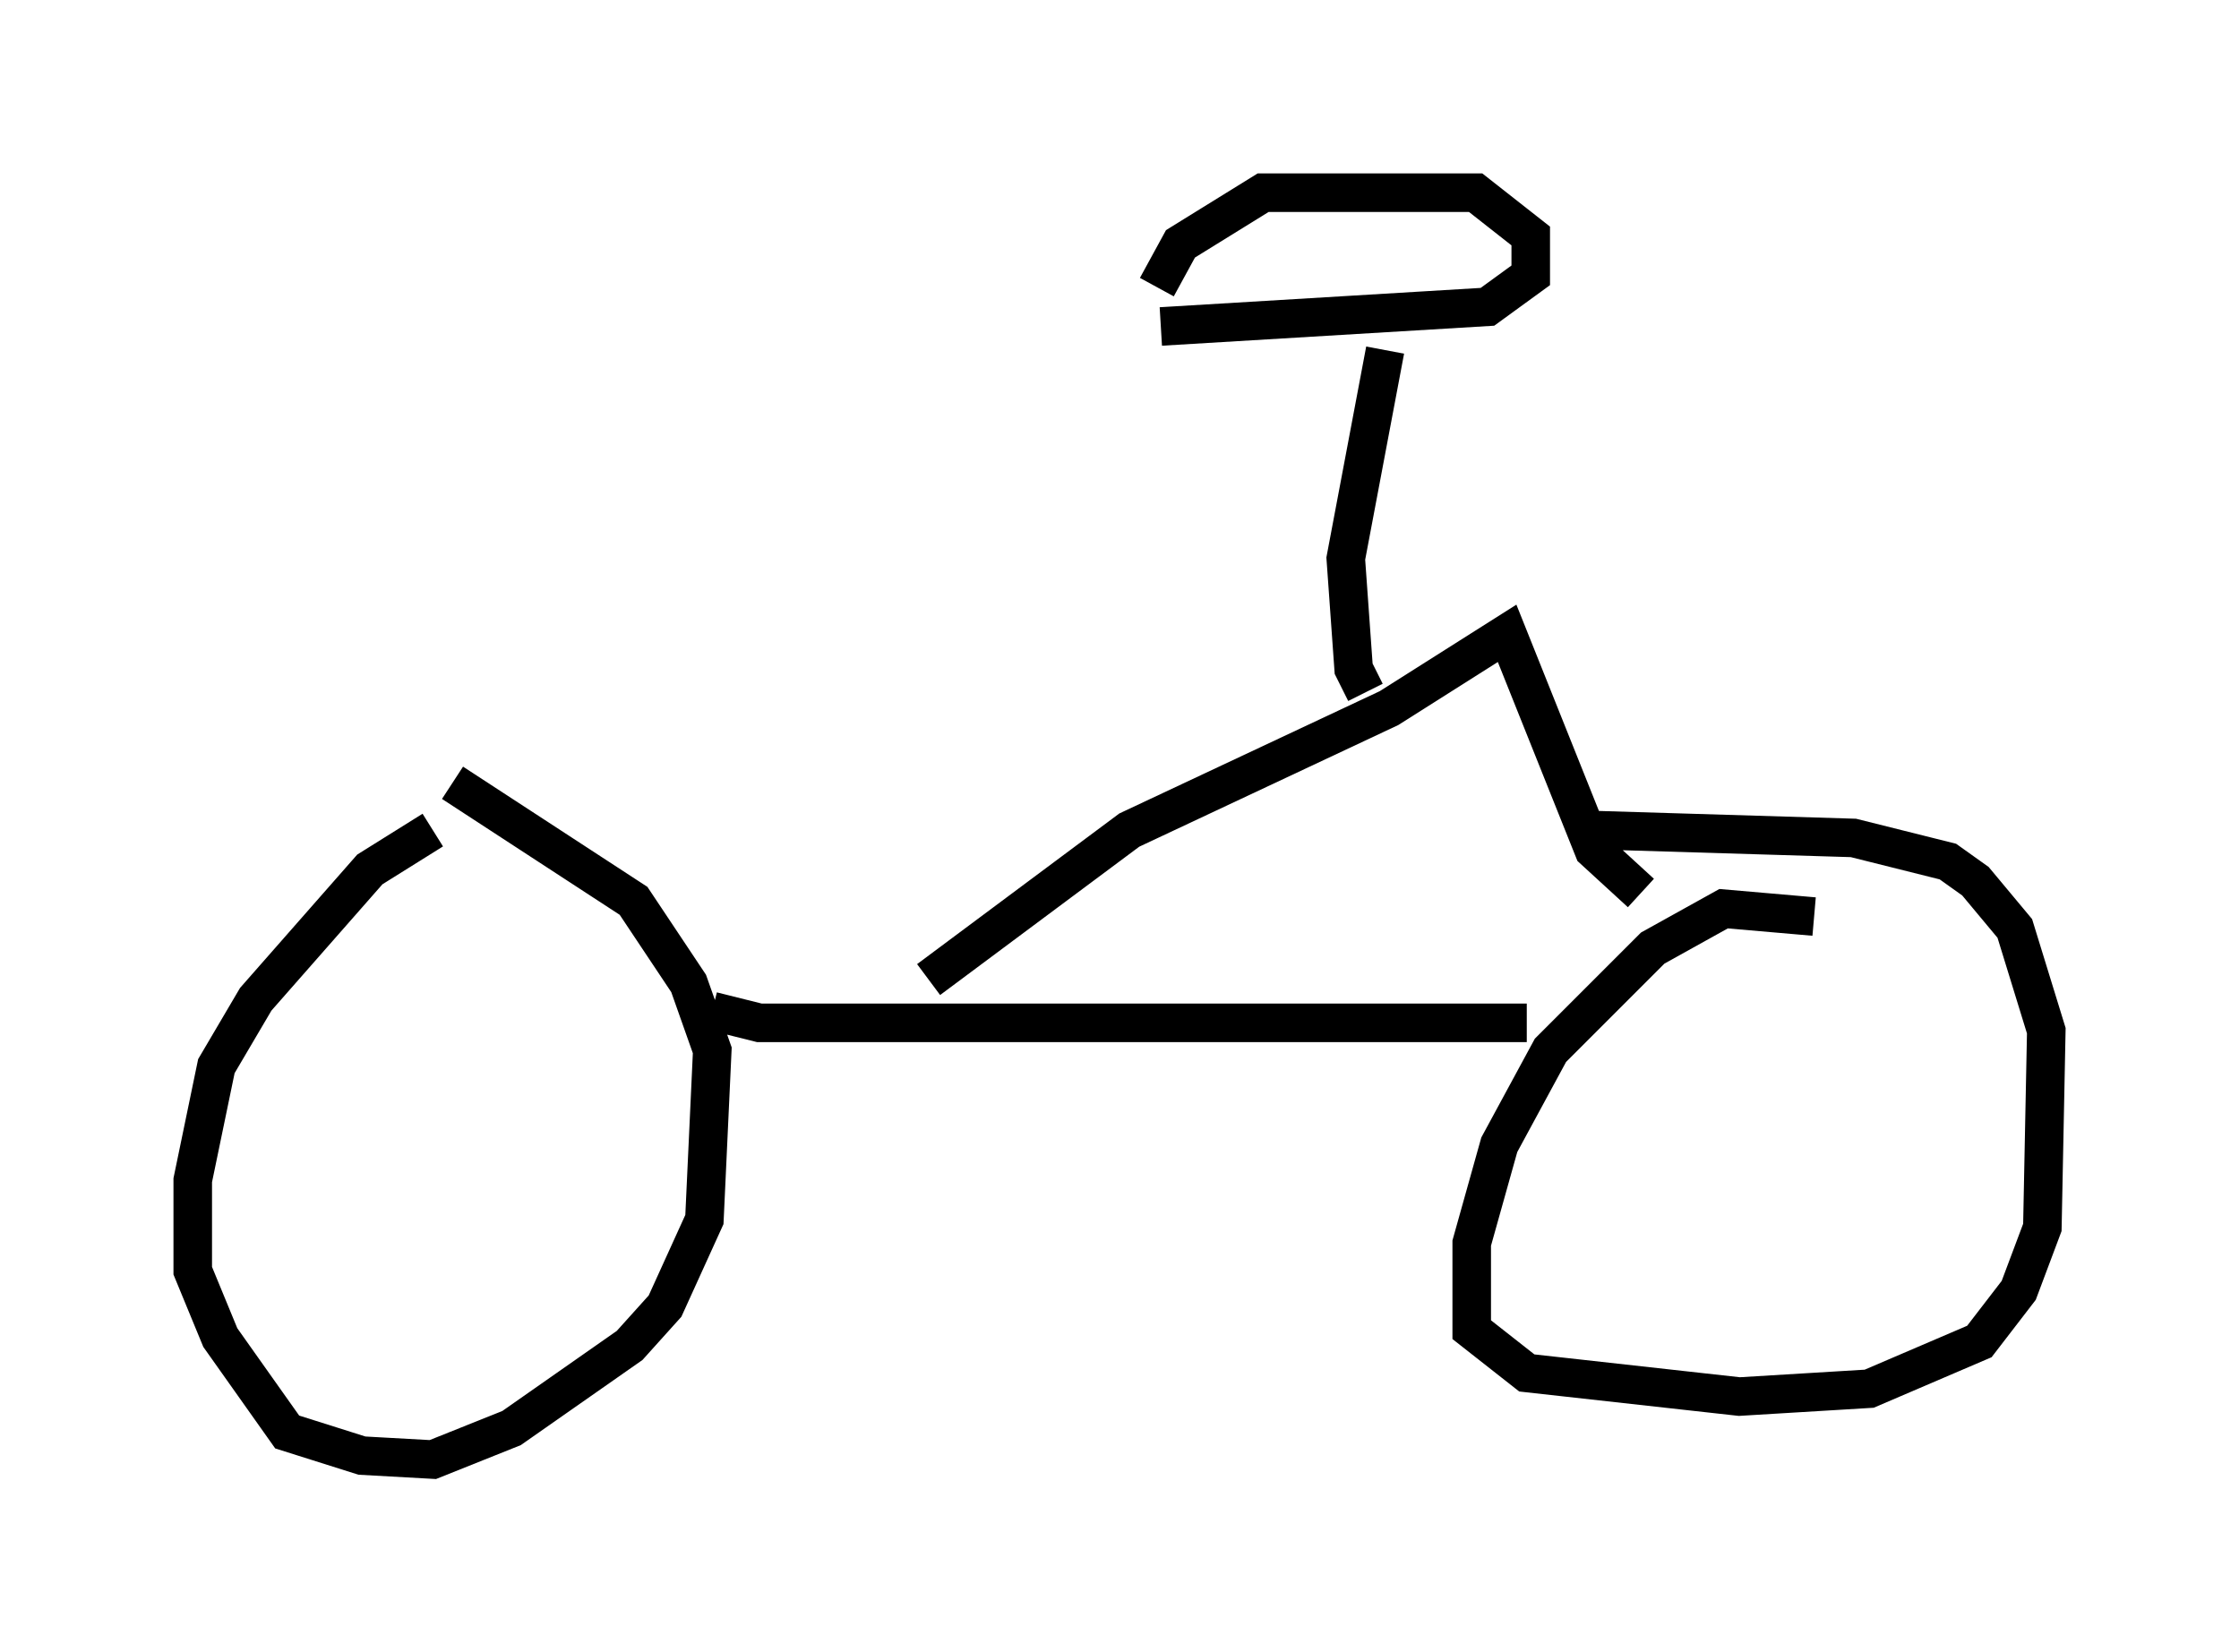 <?xml version="1.0" encoding="utf-8" ?>
<svg baseProfile="full" height="42.871" version="1.1" width="58.082" xmlns="http://www.w3.org/2000/svg" xmlns:ev="http://www.w3.org/2001/xml-events" xmlns:xlink="http://www.w3.org/1999/xlink"><defs /><rect fill="white" height="42.871" width="58.082" x="0" y="0" /><path d="M13.269, 21.946 m-2.042, -0.408 l-1.633, 1.021 -2.96, 3.369 l-1.021, 1.735 -0.613, 2.96 l0.0, 2.348 0.715, 1.735 l1.735, 2.45 1.94, 0.613 l1.838, 0.102 2.042, -0.817 l3.063, -2.144 0.919, -1.021 l1.021, -2.246 0.204, -4.39 l-0.613, -1.735 -1.429, -2.144 l-4.696, -3.063 m35.321, 3.471 l-2.348, -0.204 -1.838, 1.021 l-2.654, 2.654 -1.327, 2.45 l-0.715, 2.552 0.0, 2.246 l1.429, 1.123 5.513, 0.613 l3.369, -0.204 2.858, -1.225 l1.021, -1.327 0.613, -1.633 l0.102, -5.104 -0.817, -2.654 l-1.021, -1.225 -0.715, -0.51 l-2.45, -0.613 -6.738, -0.204 m-22.867, 4.696 l1.225, 0.306 19.906, 0.0 m-15.517, -1.123 l5.206, -3.879 6.738, -3.165 l3.063, -1.94 2.246, 5.615 l1.225, 1.123 m-7.146, -5.206 l-0.306, -0.613 -0.204, -2.858 l1.021, -5.41 m-5.819, -0.613 l8.473, -0.51 1.123, -0.817 l0.0, -1.021 -1.429, -1.123 l-5.513, 0.0 -2.144, 1.327 l-0.613, 1.123 " fill="none" stroke="black" stroke-width="1" /></svg>